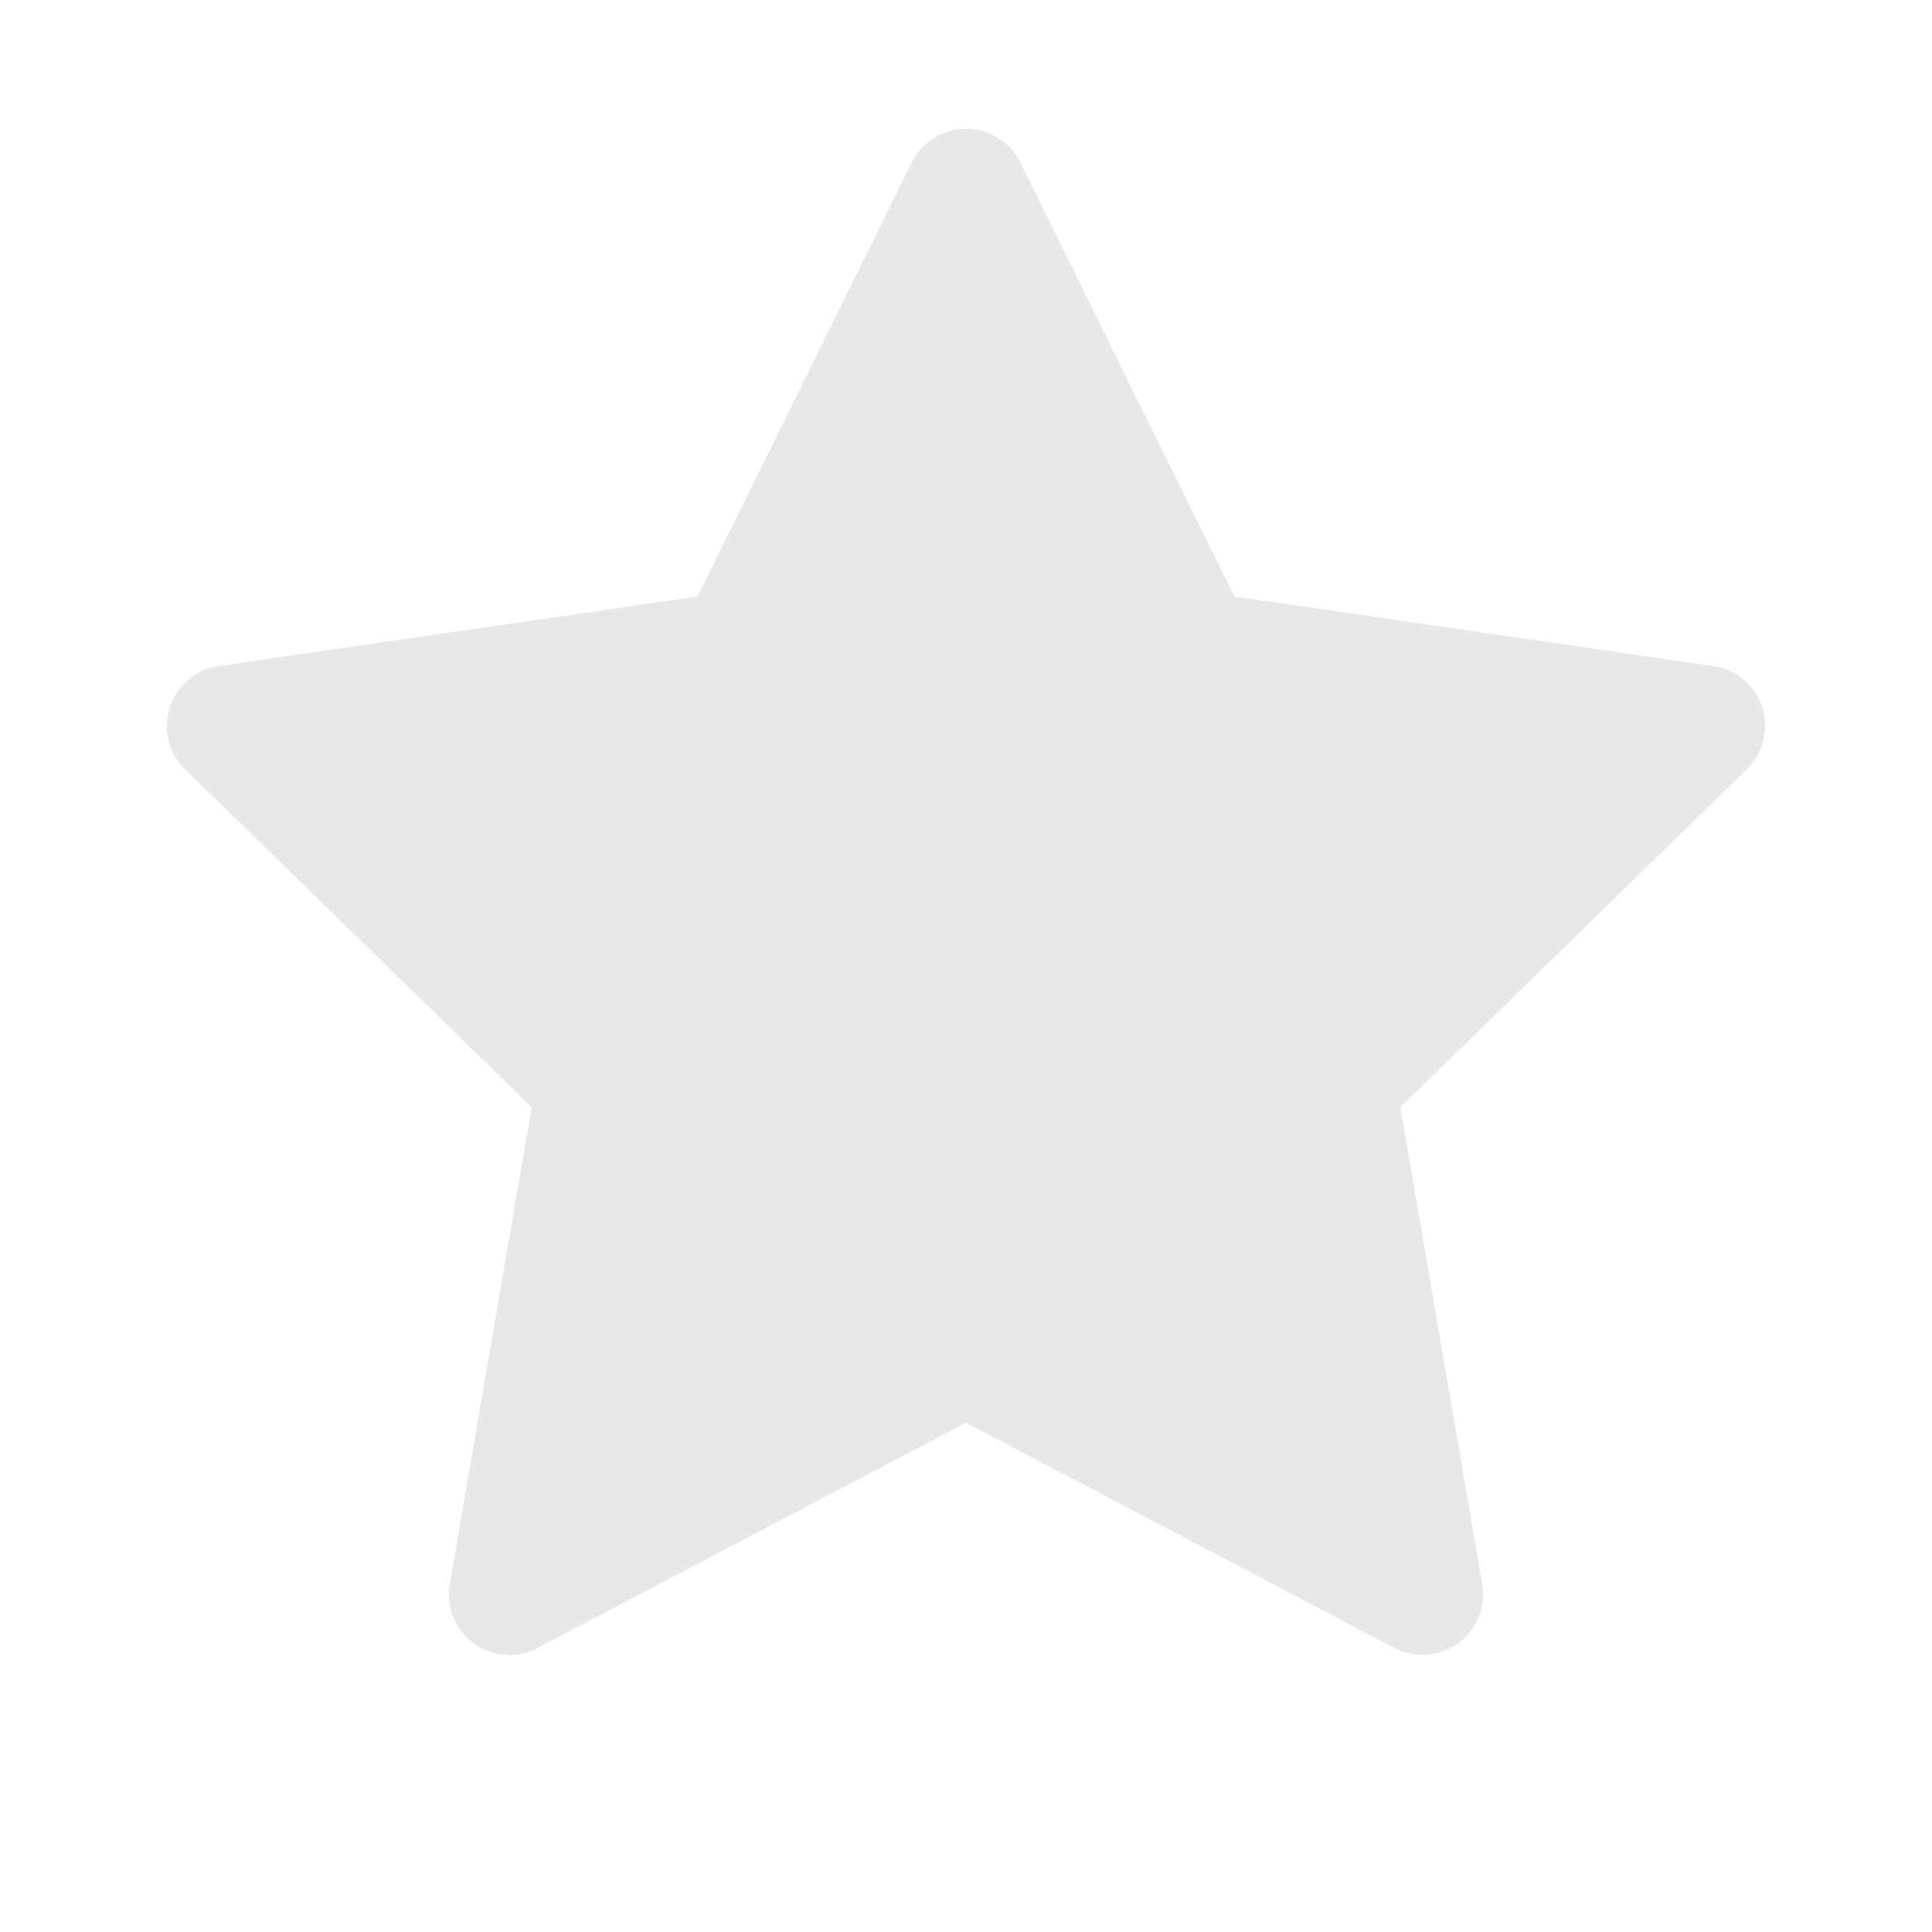 <svg fill="none" height="24" viewBox="0 0 24 24" width="24" xmlns="http://www.w3.org/2000/svg"><g fill="#e8e8e8"><path d="m21.284 8.276-5.951-.865-2.66-5.393c-.073-.148-.192-.267-.34-.34-.37-.183-.82-.03-1.006.34l-2.66 5.393-5.951.865c-.164.023-.314.101-.429.218-.139.143-.215.335-.213.534.003.199.084.389.227.528l4.305 4.198-1.017 5.927c-.024.138-.009.28.044.409.053.13.141.242.254.324s.247.131.387.141c.14.01.279-.019.403-.085l5.323-2.798 5.323 2.798c.145.077.314.103.476.075.408-.07.682-.457.612-.865l-1.017-5.927 4.306-4.198c.117-.115.195-.265.218-.429.063-.41-.223-.79-.633-.851z"/><path d="m21.284 8.276-5.951-.865-2.66-5.393c-.073-.148-.192-.267-.34-.34-.37-.183-.82-.03-1.006.34l-2.66 5.393-5.951.865c-.164.023-.314.101-.429.218-.139.143-.215.335-.213.534.003.199.084.389.227.528l4.305 4.198-1.017 5.927c-.024.138-.009.28.044.409.053.13.141.242.254.324s.247.131.387.141c.14.01.279-.019.403-.085l5.323-2.798 5.323 2.798c.145.077.314.103.476.075.408-.07.682-.457.612-.865l-1.017-5.927 4.306-4.198c.117-.115.195-.265.218-.429.063-.41-.223-.79-.633-.851z"/></g></svg>